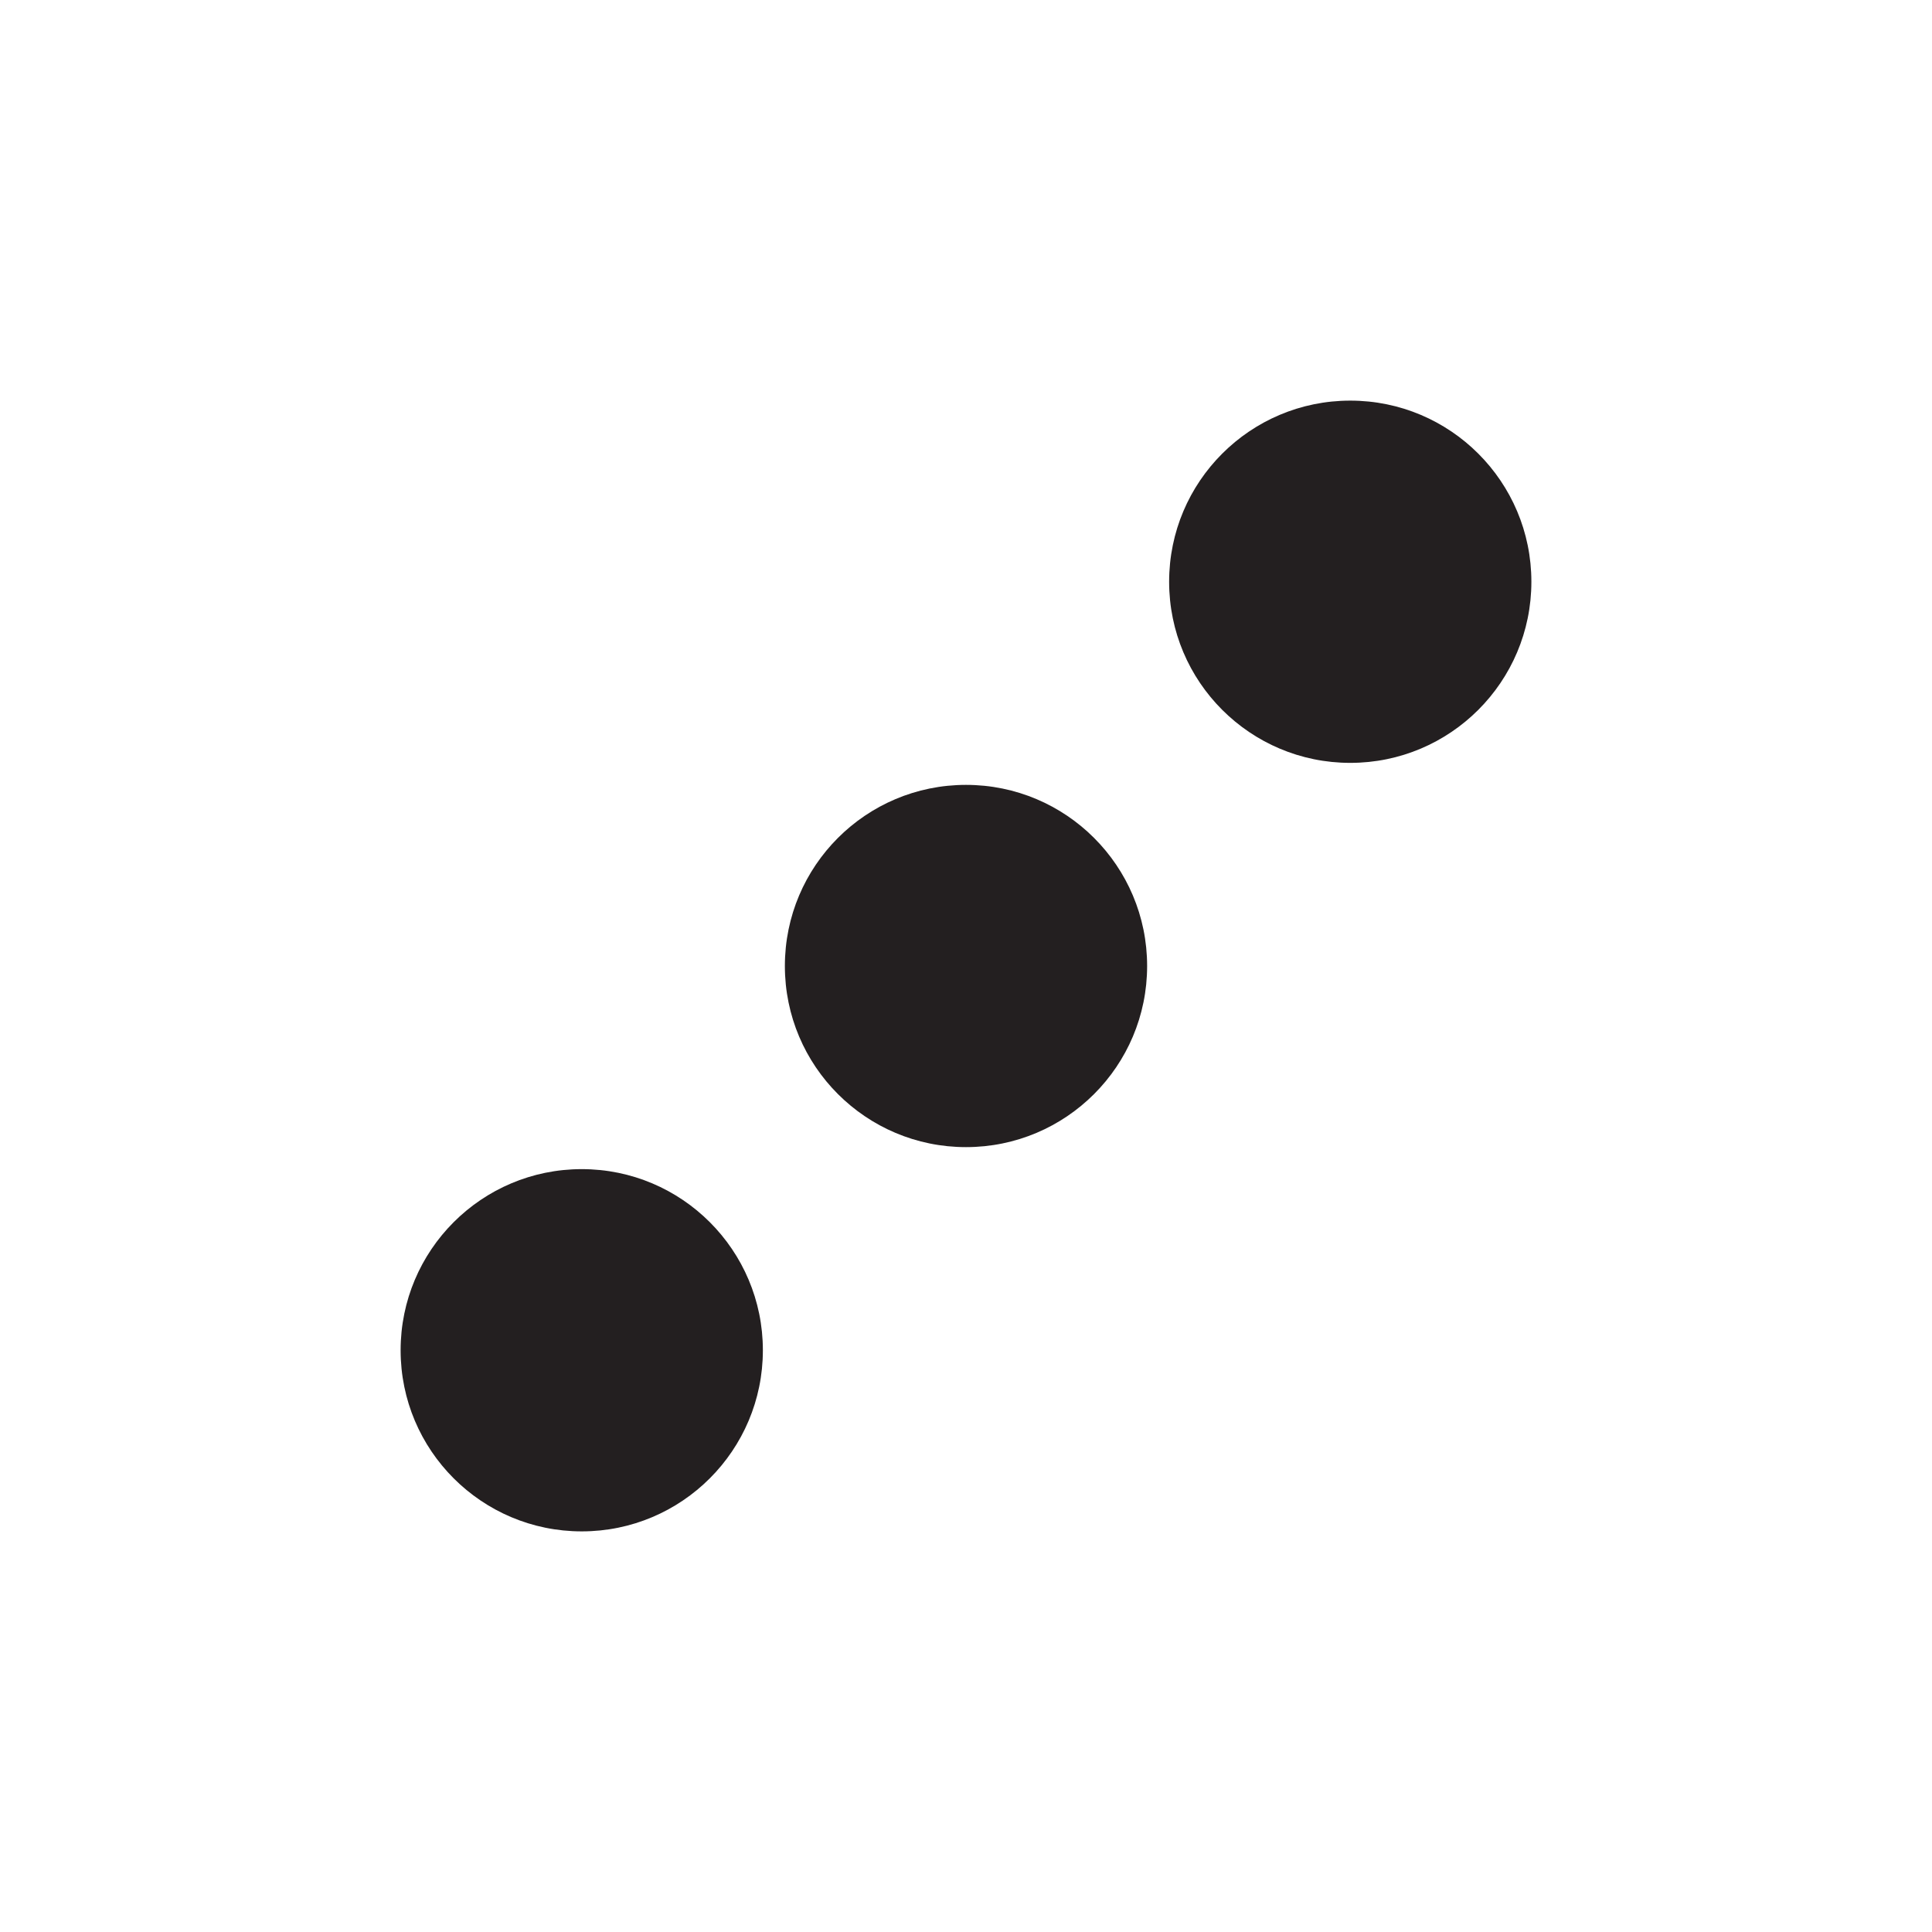 <?xml version="1.0" encoding="UTF-8"?>
<svg id="Layer_1" data-name="Layer 1" xmlns="http://www.w3.org/2000/svg" viewBox="0 0 72 72">
  <circle cx="36" cy="36" r="6.75" style="fill: #231f20; stroke-width: 0px;"/>
  <circle cx="21.68" cy="50.32" r="6.75" style="fill: #231f20; stroke-width: 0px;"/>
  <circle cx="50.32" cy="21.68" r="6.75" style="fill: #231f20; stroke-width: 0px;"/>
</svg>